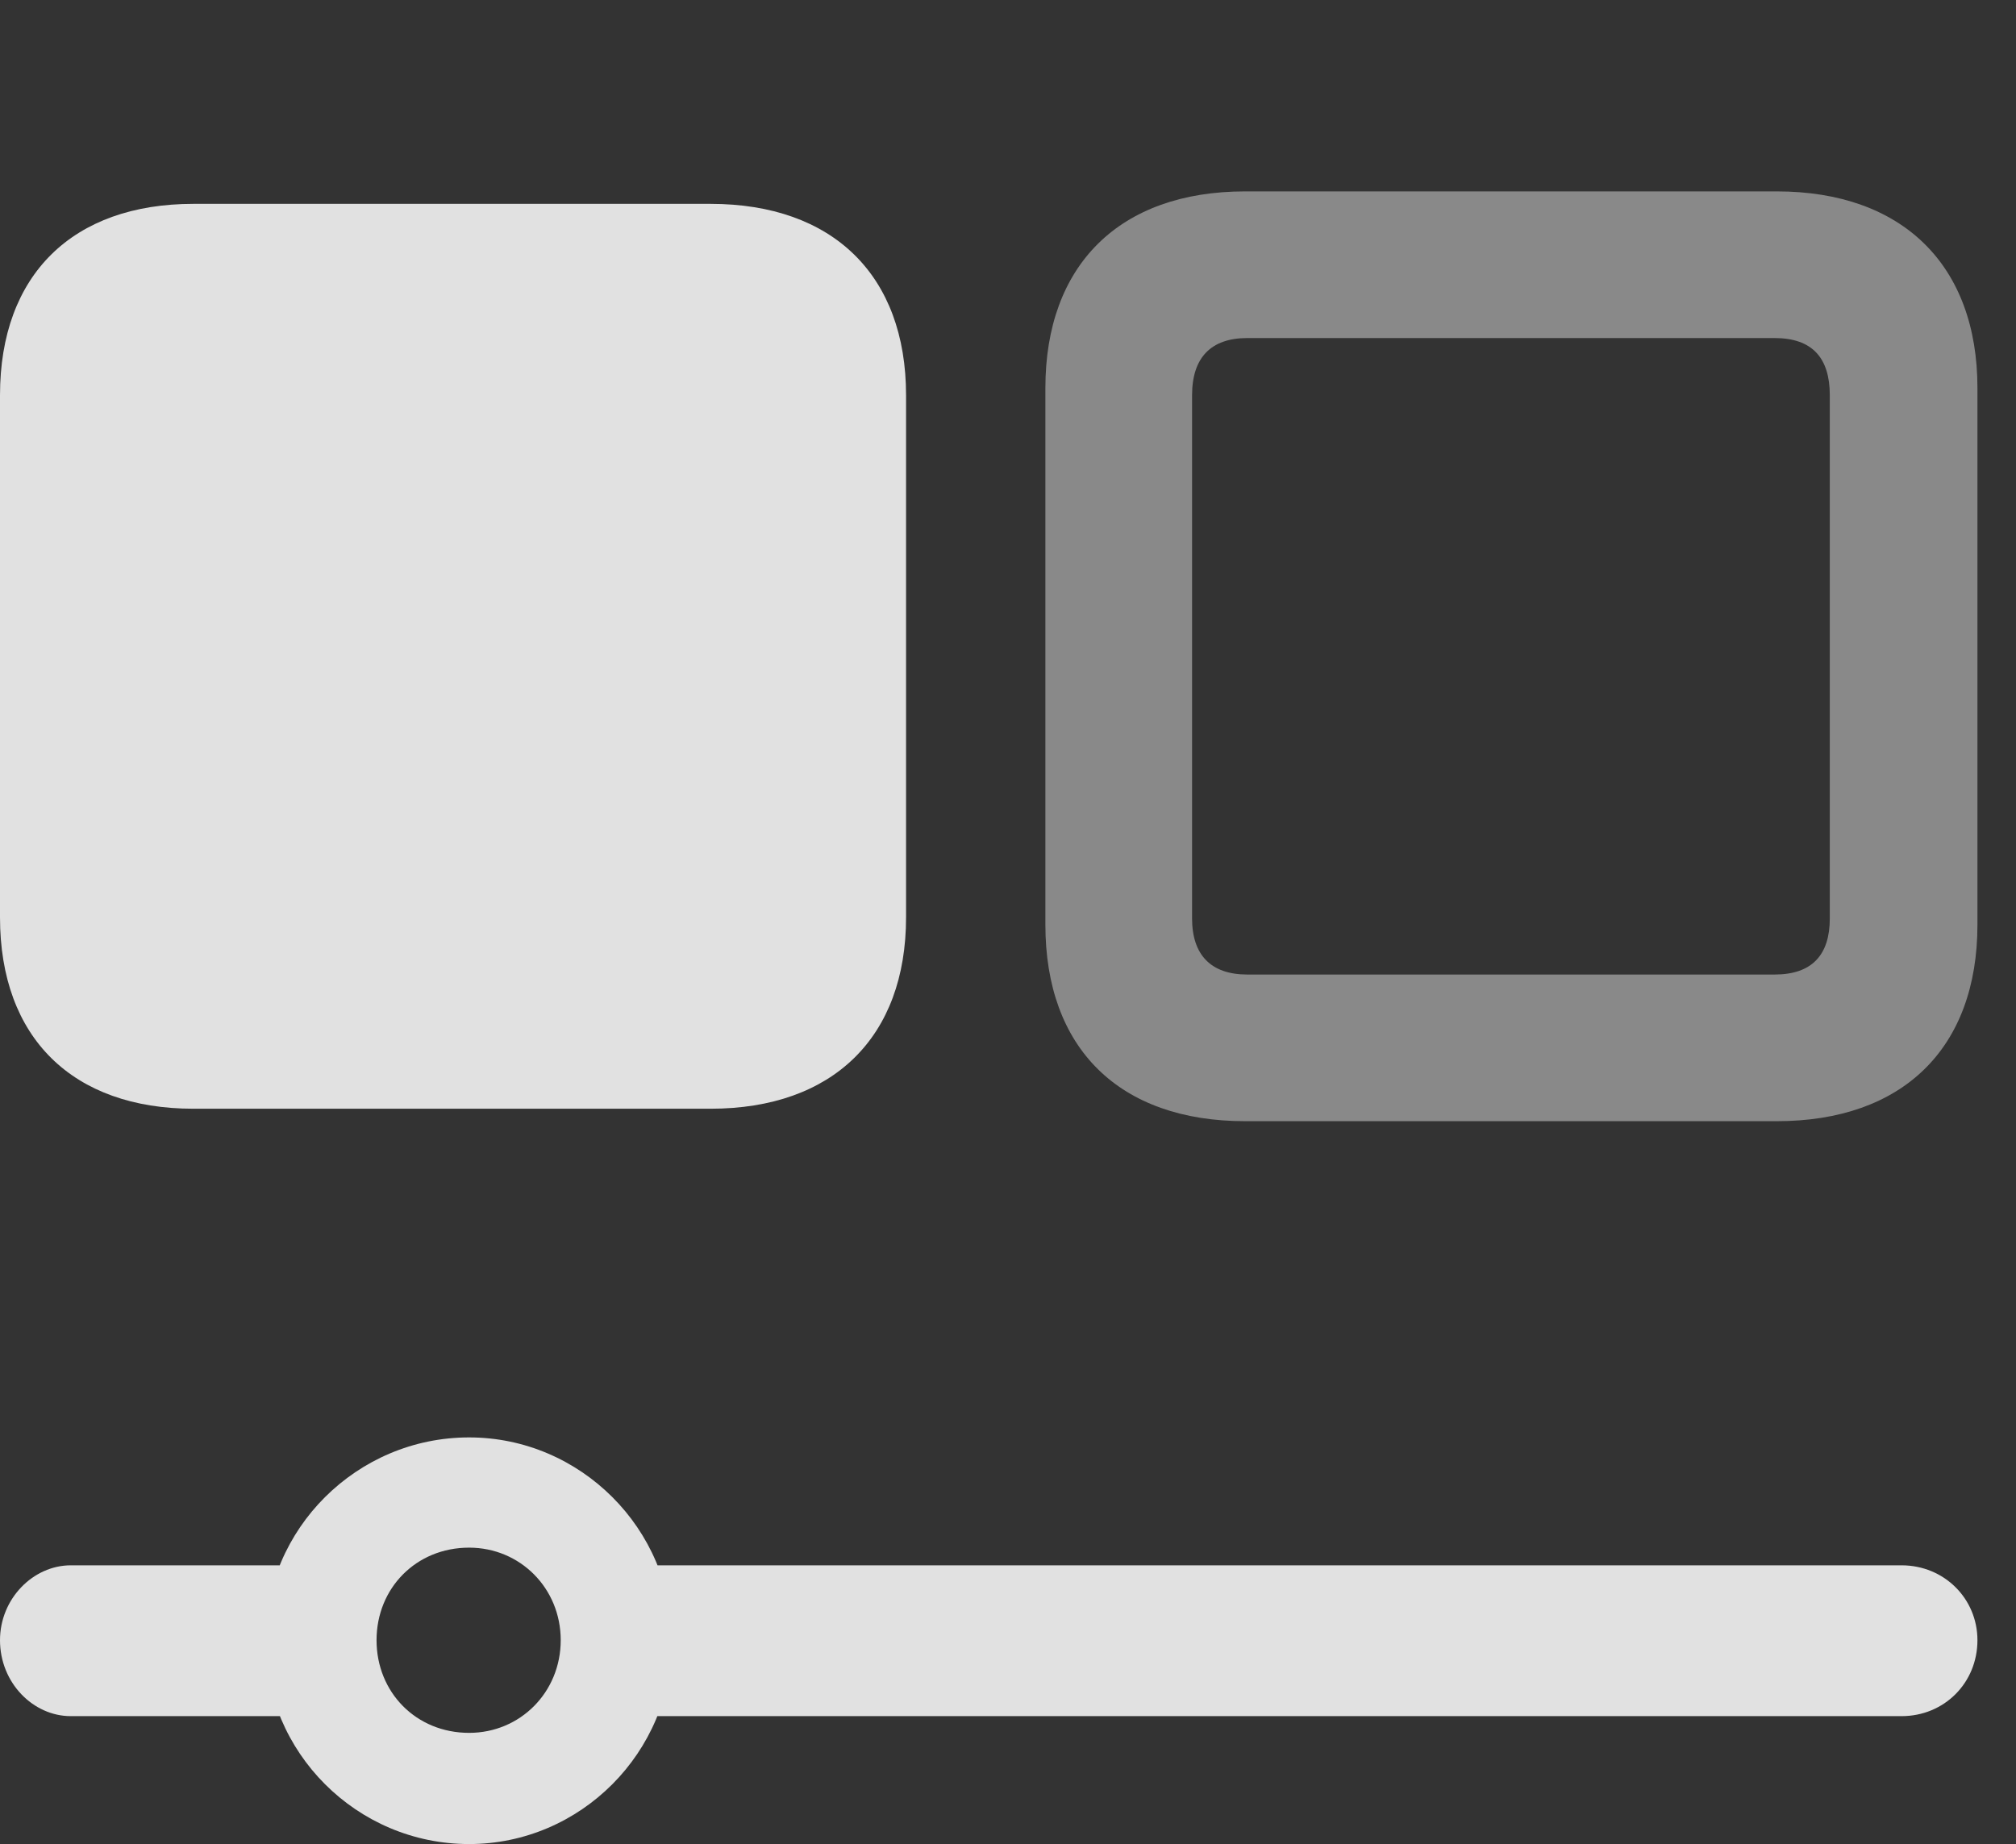 <?xml version="1.0" encoding="UTF-8"?>
<!--Generator: Apple Native CoreSVG 341-->
<!DOCTYPE svg
PUBLIC "-//W3C//DTD SVG 1.1//EN"
       "http://www.w3.org/Graphics/SVG/1.1/DTD/svg11.dtd">
<svg version="1.1" xmlns="http://www.w3.org/2000/svg" xmlns:xlink="http://www.w3.org/1999/xlink" viewBox="0 0 18.926 17.314">
 <rect x="0" y="0" width="18.926" height="17.314" fill="#333333" stroke="none"/>
 <g>
  <rect height="17.314" opacity="0" width="18.926" x="0" y="0"/>
  <path d="M11.69 10.527L16.68 10.527C17.861 10.527 18.564 9.844 18.564 8.682L18.564 3.643C18.564 2.49 17.861 1.797 16.68 1.797L11.69 1.797C10.508 1.797 9.814 2.49 9.814 3.643L9.814 8.682C9.814 9.844 10.508 10.527 11.69 10.527ZM11.709 9.15C11.367 9.15 11.191 8.965 11.191 8.623L11.191 3.711C11.191 3.359 11.367 3.174 11.709 3.174L16.66 3.174C17.012 3.174 17.178 3.359 17.178 3.711L17.178 8.623C17.178 8.965 17.012 9.15 16.66 9.15Z" fill="white" fill-opacity="0.425"/>
  <path d="M1.816 10.41L6.67 10.41C7.822 10.41 8.506 9.736 8.506 8.613L8.506 3.711C8.506 2.588 7.822 1.914 6.67 1.914L1.816 1.914C0.684 1.914 0 2.578 0 3.711L0 8.613C0 9.746 0.684 10.41 1.816 10.41ZM0.664 14.697C0.312 14.697 0 15.01 0 15.4C0 15.801 0.312 16.113 0.664 16.113L3.047 16.113L3.047 14.697ZM4.404 17.314C5.449 17.314 6.309 16.455 6.309 15.4C6.309 14.355 5.449 13.496 4.404 13.496C3.35 13.496 2.49 14.355 2.49 15.4C2.49 16.455 3.35 17.314 4.404 17.314ZM4.404 16.27C3.906 16.27 3.535 15.889 3.535 15.4C3.535 14.912 3.906 14.531 4.404 14.531C4.883 14.531 5.264 14.912 5.264 15.4C5.264 15.889 4.883 16.27 4.404 16.27ZM5.605 14.697L5.605 16.113L17.852 16.113C18.252 16.113 18.564 15.801 18.564 15.4C18.564 15.01 18.252 14.697 17.852 14.697Z" fill="white" fill-opacity="0.85"/>
 </g>
</svg>

